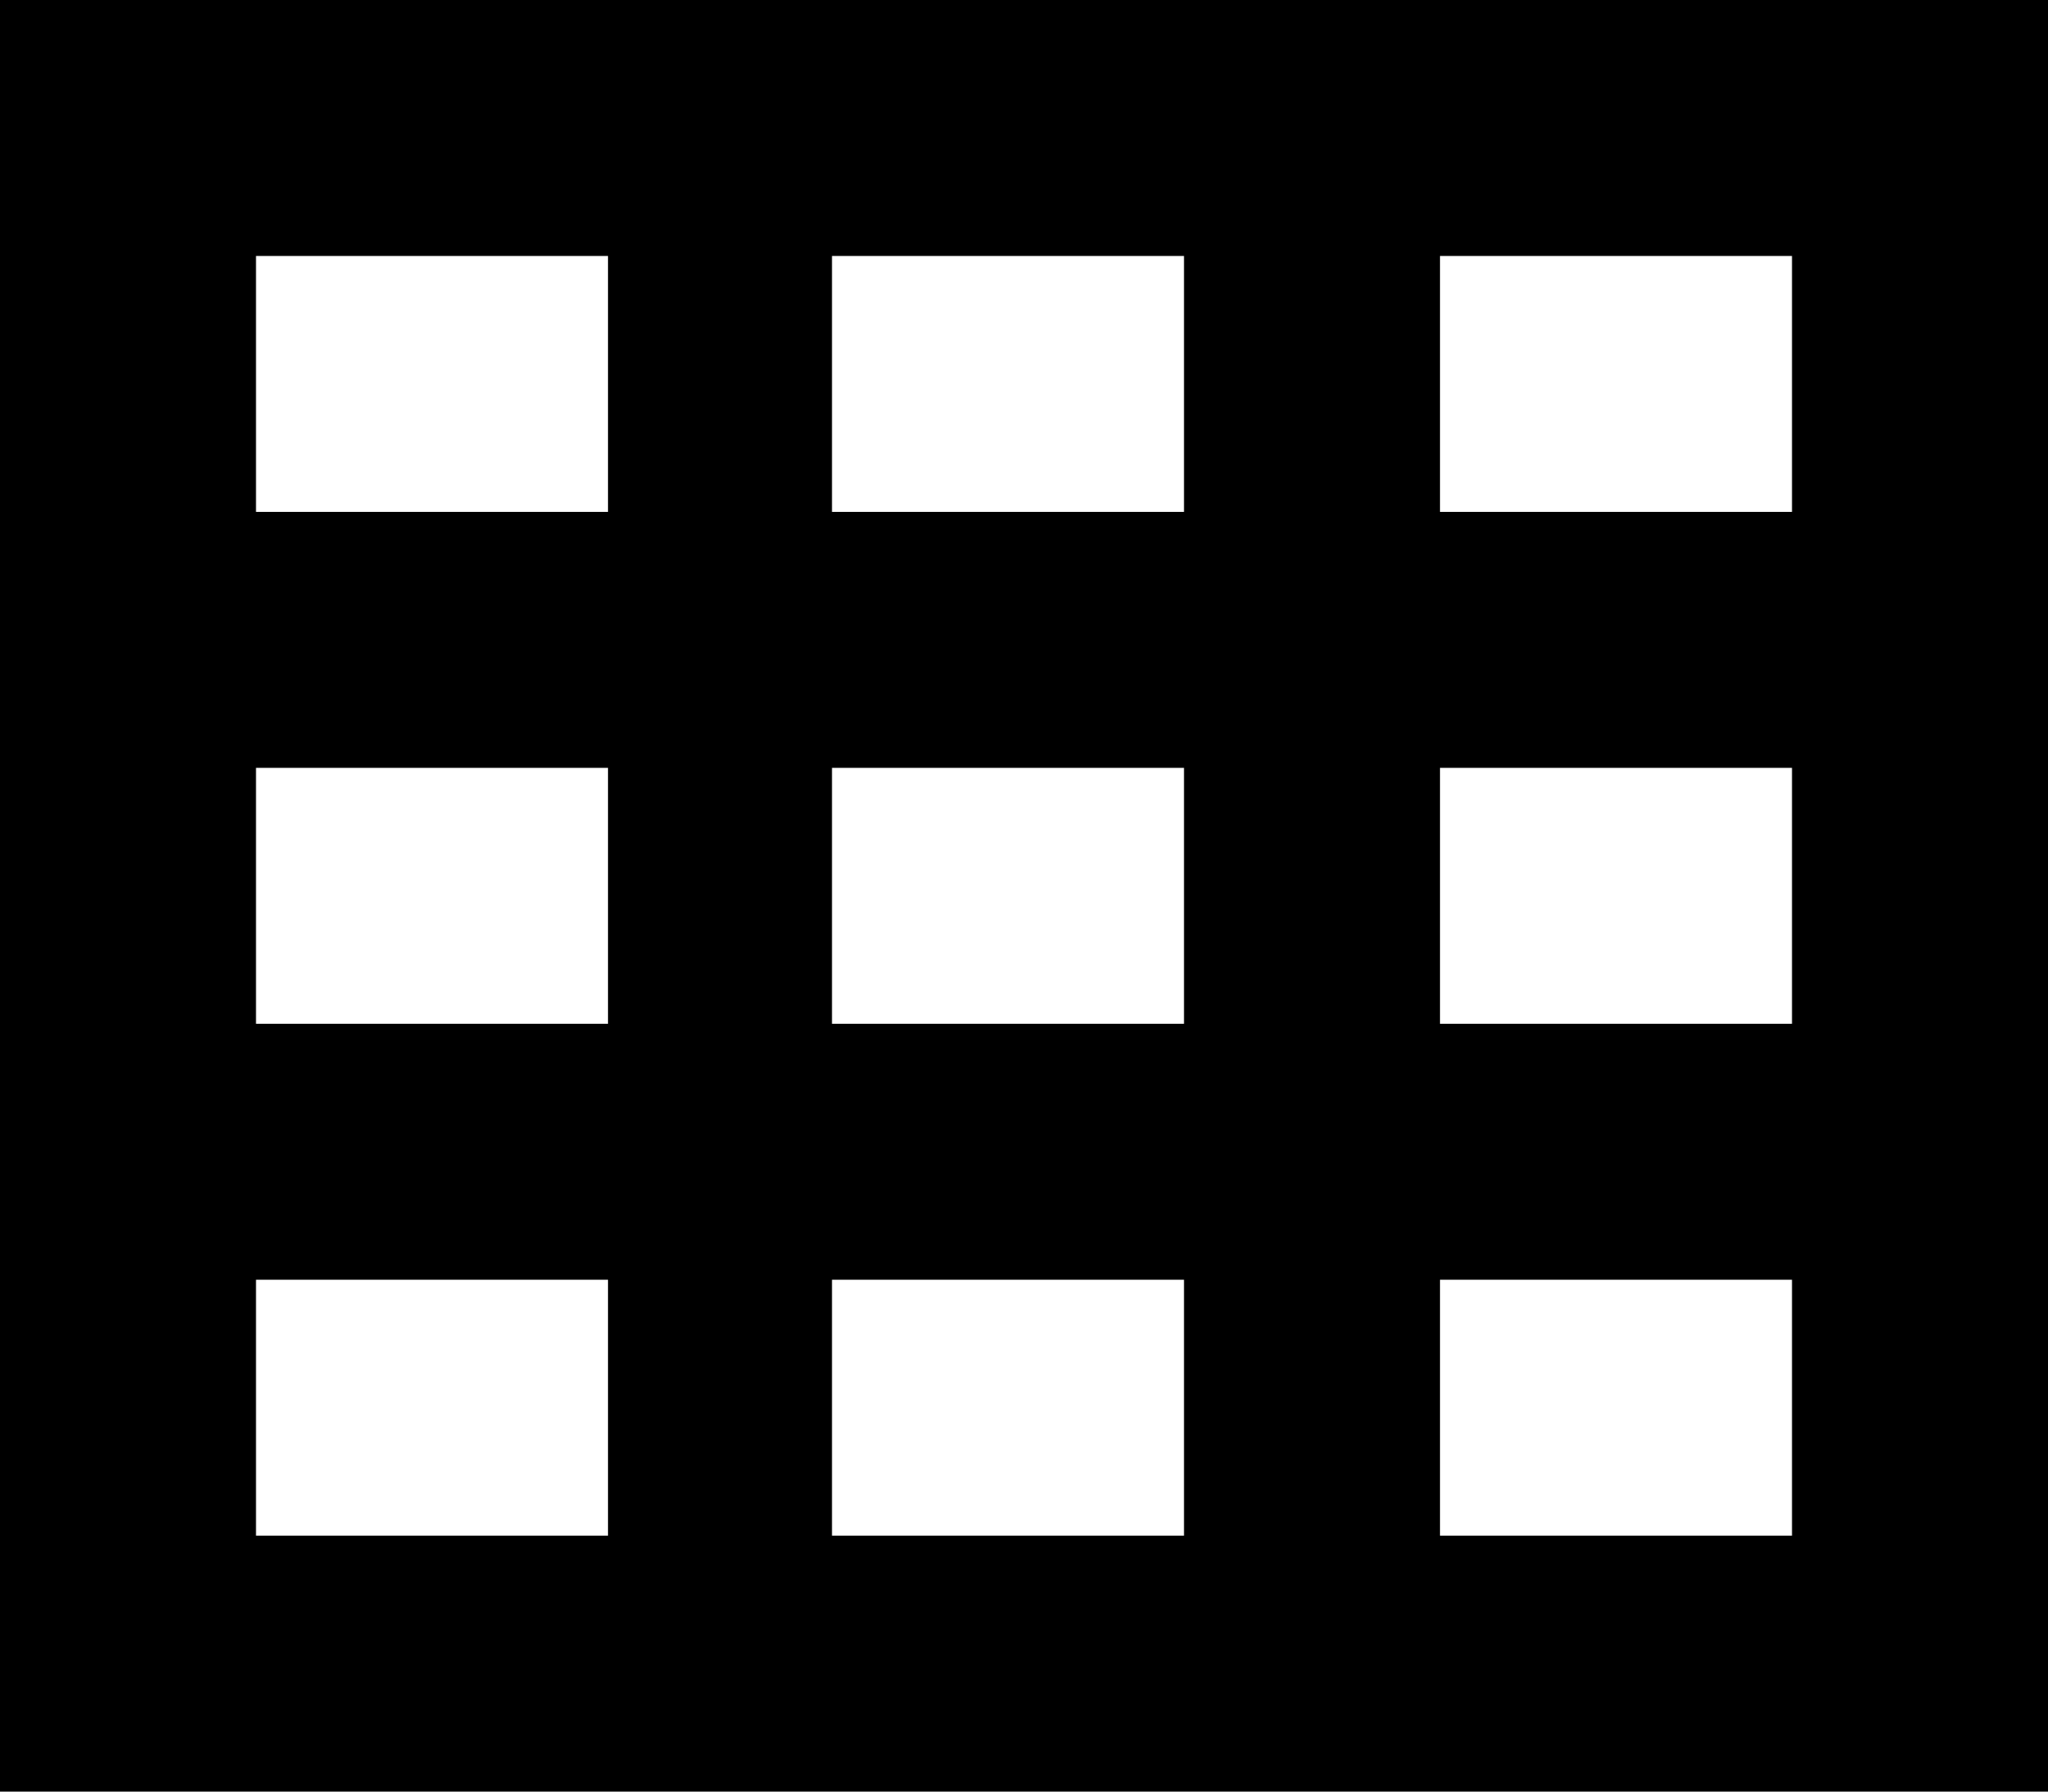 <svg xmlns="http://www.w3.org/2000/svg" viewBox="0 0 512 448">
  <path d="M 512 0 L 0 0 L 512 0 L 0 0 L 0 448 L 0 448 L 512 448 L 512 448 L 512 0 L 512 0 Z M 152 64 L 152 128 L 152 64 L 152 128 L 64 128 L 64 128 L 64 64 L 64 64 L 152 64 L 152 64 Z M 208 64 L 296 64 L 208 64 L 296 64 L 296 128 L 296 128 L 208 128 L 208 128 L 208 64 L 208 64 Z M 448 64 L 448 128 L 448 64 L 448 128 L 360 128 L 360 128 L 360 64 L 360 64 L 448 64 L 448 64 Z M 64 192 L 152 192 L 64 192 L 152 192 L 152 256 L 152 256 L 64 256 L 64 256 L 64 192 L 64 192 Z M 296 192 L 296 256 L 296 192 L 296 256 L 208 256 L 208 256 L 208 192 L 208 192 L 296 192 L 296 192 Z M 360 192 L 448 192 L 360 192 L 448 192 L 448 256 L 448 256 L 360 256 L 360 256 L 360 192 L 360 192 Z M 152 320 L 152 384 L 152 320 L 152 384 L 64 384 L 64 384 L 64 320 L 64 320 L 152 320 L 152 320 Z M 208 320 L 296 320 L 208 320 L 296 320 L 296 384 L 296 384 L 208 384 L 208 384 L 208 320 L 208 320 Z M 448 320 L 448 384 L 448 320 L 448 384 L 360 384 L 360 384 L 360 320 L 360 320 L 448 320 L 448 320 Z" />
</svg>